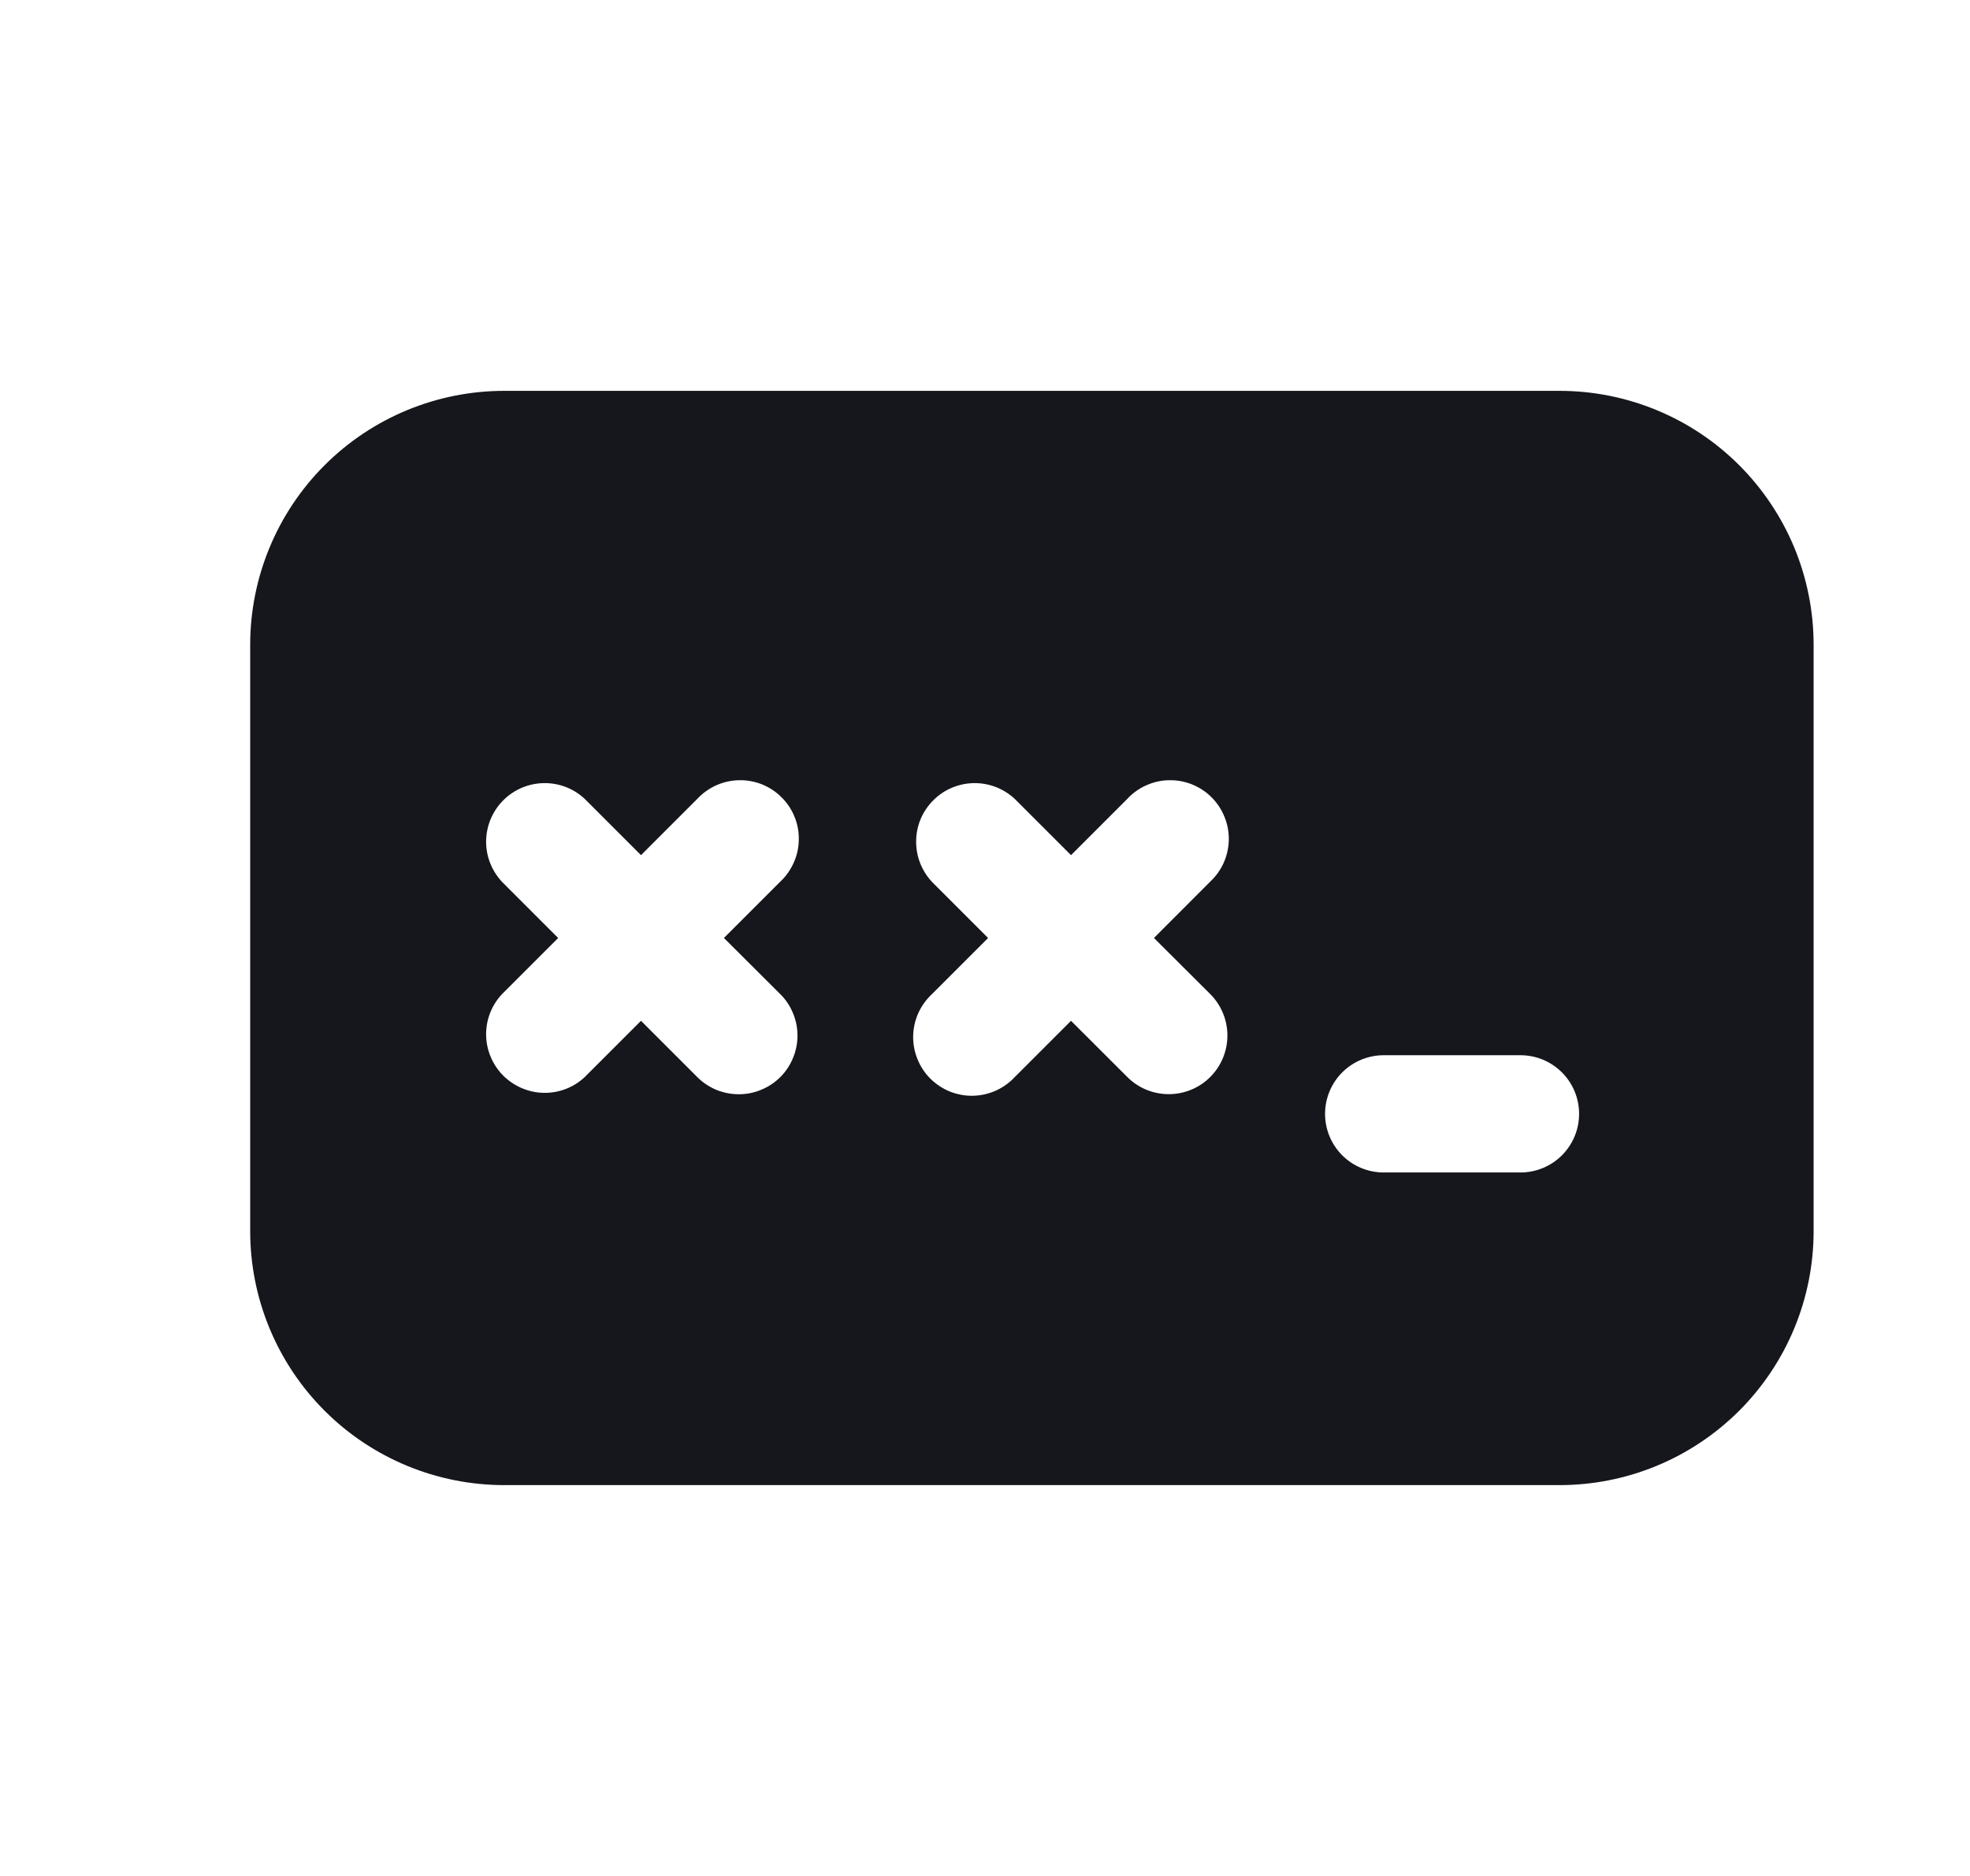 <svg xmlns="http://www.w3.org/2000/svg" width="21" height="20" viewBox="0 0 21 20" fill="none">
  <path d="M5.375 4.167C4.657 4.167 3.968 4.452 3.46 4.96C2.952 5.468 2.667 6.157 2.667 6.875V13.125C2.667 13.843 2.952 14.532 3.46 15.04C3.968 15.548 4.657 15.833 5.375 15.833H16.625C16.981 15.833 17.333 15.763 17.661 15.627C17.99 15.491 18.288 15.291 18.54 15.04C18.791 14.788 18.991 14.49 19.127 14.161C19.263 13.833 19.333 13.48 19.333 13.125V6.875C19.333 6.519 19.263 6.167 19.127 5.838C18.991 5.51 18.791 5.211 18.54 4.96C18.288 4.708 17.99 4.509 17.661 4.373C17.333 4.237 16.981 4.167 16.625 4.167H5.375ZM6.233 8.517L6.833 9.117L7.433 8.517C7.491 8.455 7.56 8.406 7.636 8.372C7.713 8.338 7.796 8.319 7.88 8.318C7.963 8.316 8.047 8.332 8.125 8.363C8.202 8.395 8.273 8.441 8.332 8.501C8.392 8.56 8.439 8.631 8.47 8.709C8.502 8.786 8.517 8.87 8.515 8.954C8.514 9.038 8.496 9.12 8.461 9.197C8.427 9.274 8.378 9.343 8.317 9.4L7.717 10L8.317 10.598C8.376 10.656 8.422 10.725 8.453 10.801C8.485 10.877 8.501 10.958 8.501 11.04C8.501 11.123 8.485 11.204 8.453 11.28C8.422 11.356 8.376 11.425 8.318 11.483C8.26 11.541 8.191 11.587 8.115 11.618C8.039 11.65 7.958 11.666 7.876 11.666C7.794 11.666 7.712 11.65 7.636 11.619C7.56 11.587 7.491 11.541 7.433 11.483L6.833 10.883L6.233 11.483C6.115 11.594 5.958 11.654 5.796 11.651C5.634 11.648 5.48 11.582 5.365 11.468C5.251 11.353 5.185 11.199 5.182 11.037C5.179 10.875 5.24 10.718 5.35 10.6L5.95 10L5.35 9.4C5.24 9.281 5.179 9.125 5.182 8.963C5.185 8.801 5.251 8.646 5.365 8.532C5.48 8.417 5.634 8.352 5.796 8.349C5.958 8.346 6.115 8.406 6.233 8.517ZM10.817 8.517L11.417 9.117L12.017 8.517C12.074 8.455 12.143 8.406 12.22 8.372C12.296 8.338 12.379 8.319 12.463 8.318C12.547 8.316 12.63 8.332 12.708 8.363C12.786 8.395 12.857 8.441 12.916 8.501C12.975 8.56 13.022 8.631 13.053 8.709C13.085 8.786 13.1 8.87 13.099 8.954C13.097 9.038 13.079 9.12 13.045 9.197C13.011 9.274 12.961 9.343 12.9 9.4L12.301 10L12.901 10.598C13.018 10.715 13.084 10.874 13.084 11.04C13.084 11.206 13.018 11.365 12.901 11.482C12.784 11.6 12.624 11.665 12.459 11.665C12.293 11.665 12.134 11.6 12.017 11.482L11.417 10.883L10.817 11.483C10.759 11.545 10.69 11.594 10.614 11.628C10.537 11.662 10.454 11.681 10.37 11.682C10.287 11.684 10.203 11.668 10.125 11.637C10.047 11.605 9.977 11.558 9.917 11.499C9.858 11.44 9.811 11.369 9.78 11.291C9.748 11.213 9.733 11.13 9.734 11.046C9.736 10.962 9.754 10.879 9.788 10.803C9.823 10.726 9.872 10.657 9.933 10.6L10.533 10L9.933 9.4C9.823 9.281 9.763 9.125 9.766 8.963C9.768 8.801 9.834 8.646 9.949 8.532C10.063 8.417 10.218 8.352 10.38 8.349C10.541 8.346 10.698 8.406 10.817 8.517ZM14.125 11.875C14.125 11.709 14.191 11.55 14.308 11.433C14.425 11.316 14.584 11.25 14.75 11.25H16.208C16.374 11.25 16.533 11.316 16.65 11.433C16.767 11.55 16.833 11.709 16.833 11.875C16.833 12.041 16.767 12.2 16.65 12.317C16.533 12.434 16.374 12.5 16.208 12.5H14.75C14.584 12.5 14.425 12.434 14.308 12.317C14.191 12.2 14.125 12.041 14.125 11.875Z" fill="#15171C"/>
</svg>